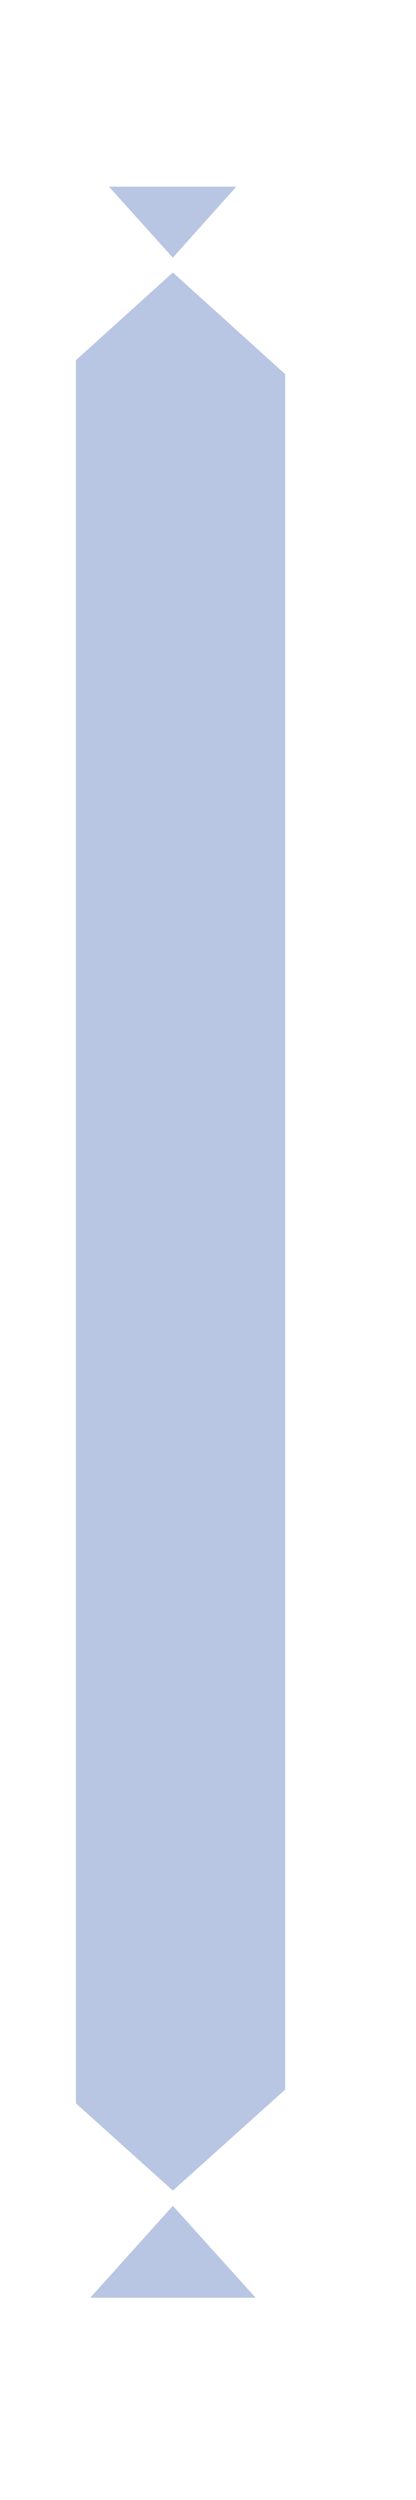 <svg width="2" height="12" viewBox="0 0 2 12" fill="none" xmlns="http://www.w3.org/2000/svg">
<path d="M1.229 11.029H0.434L0.831 10.588L1.229 11.029ZM0.831 10.515L0.365 10.096V1.729L0.831 1.308L1.371 1.796V10.03L0.831 10.515ZM0.831 1.237L0.524 0.896H1.136L0.831 1.237Z" fill="#B8C6E3"/>
</svg>
